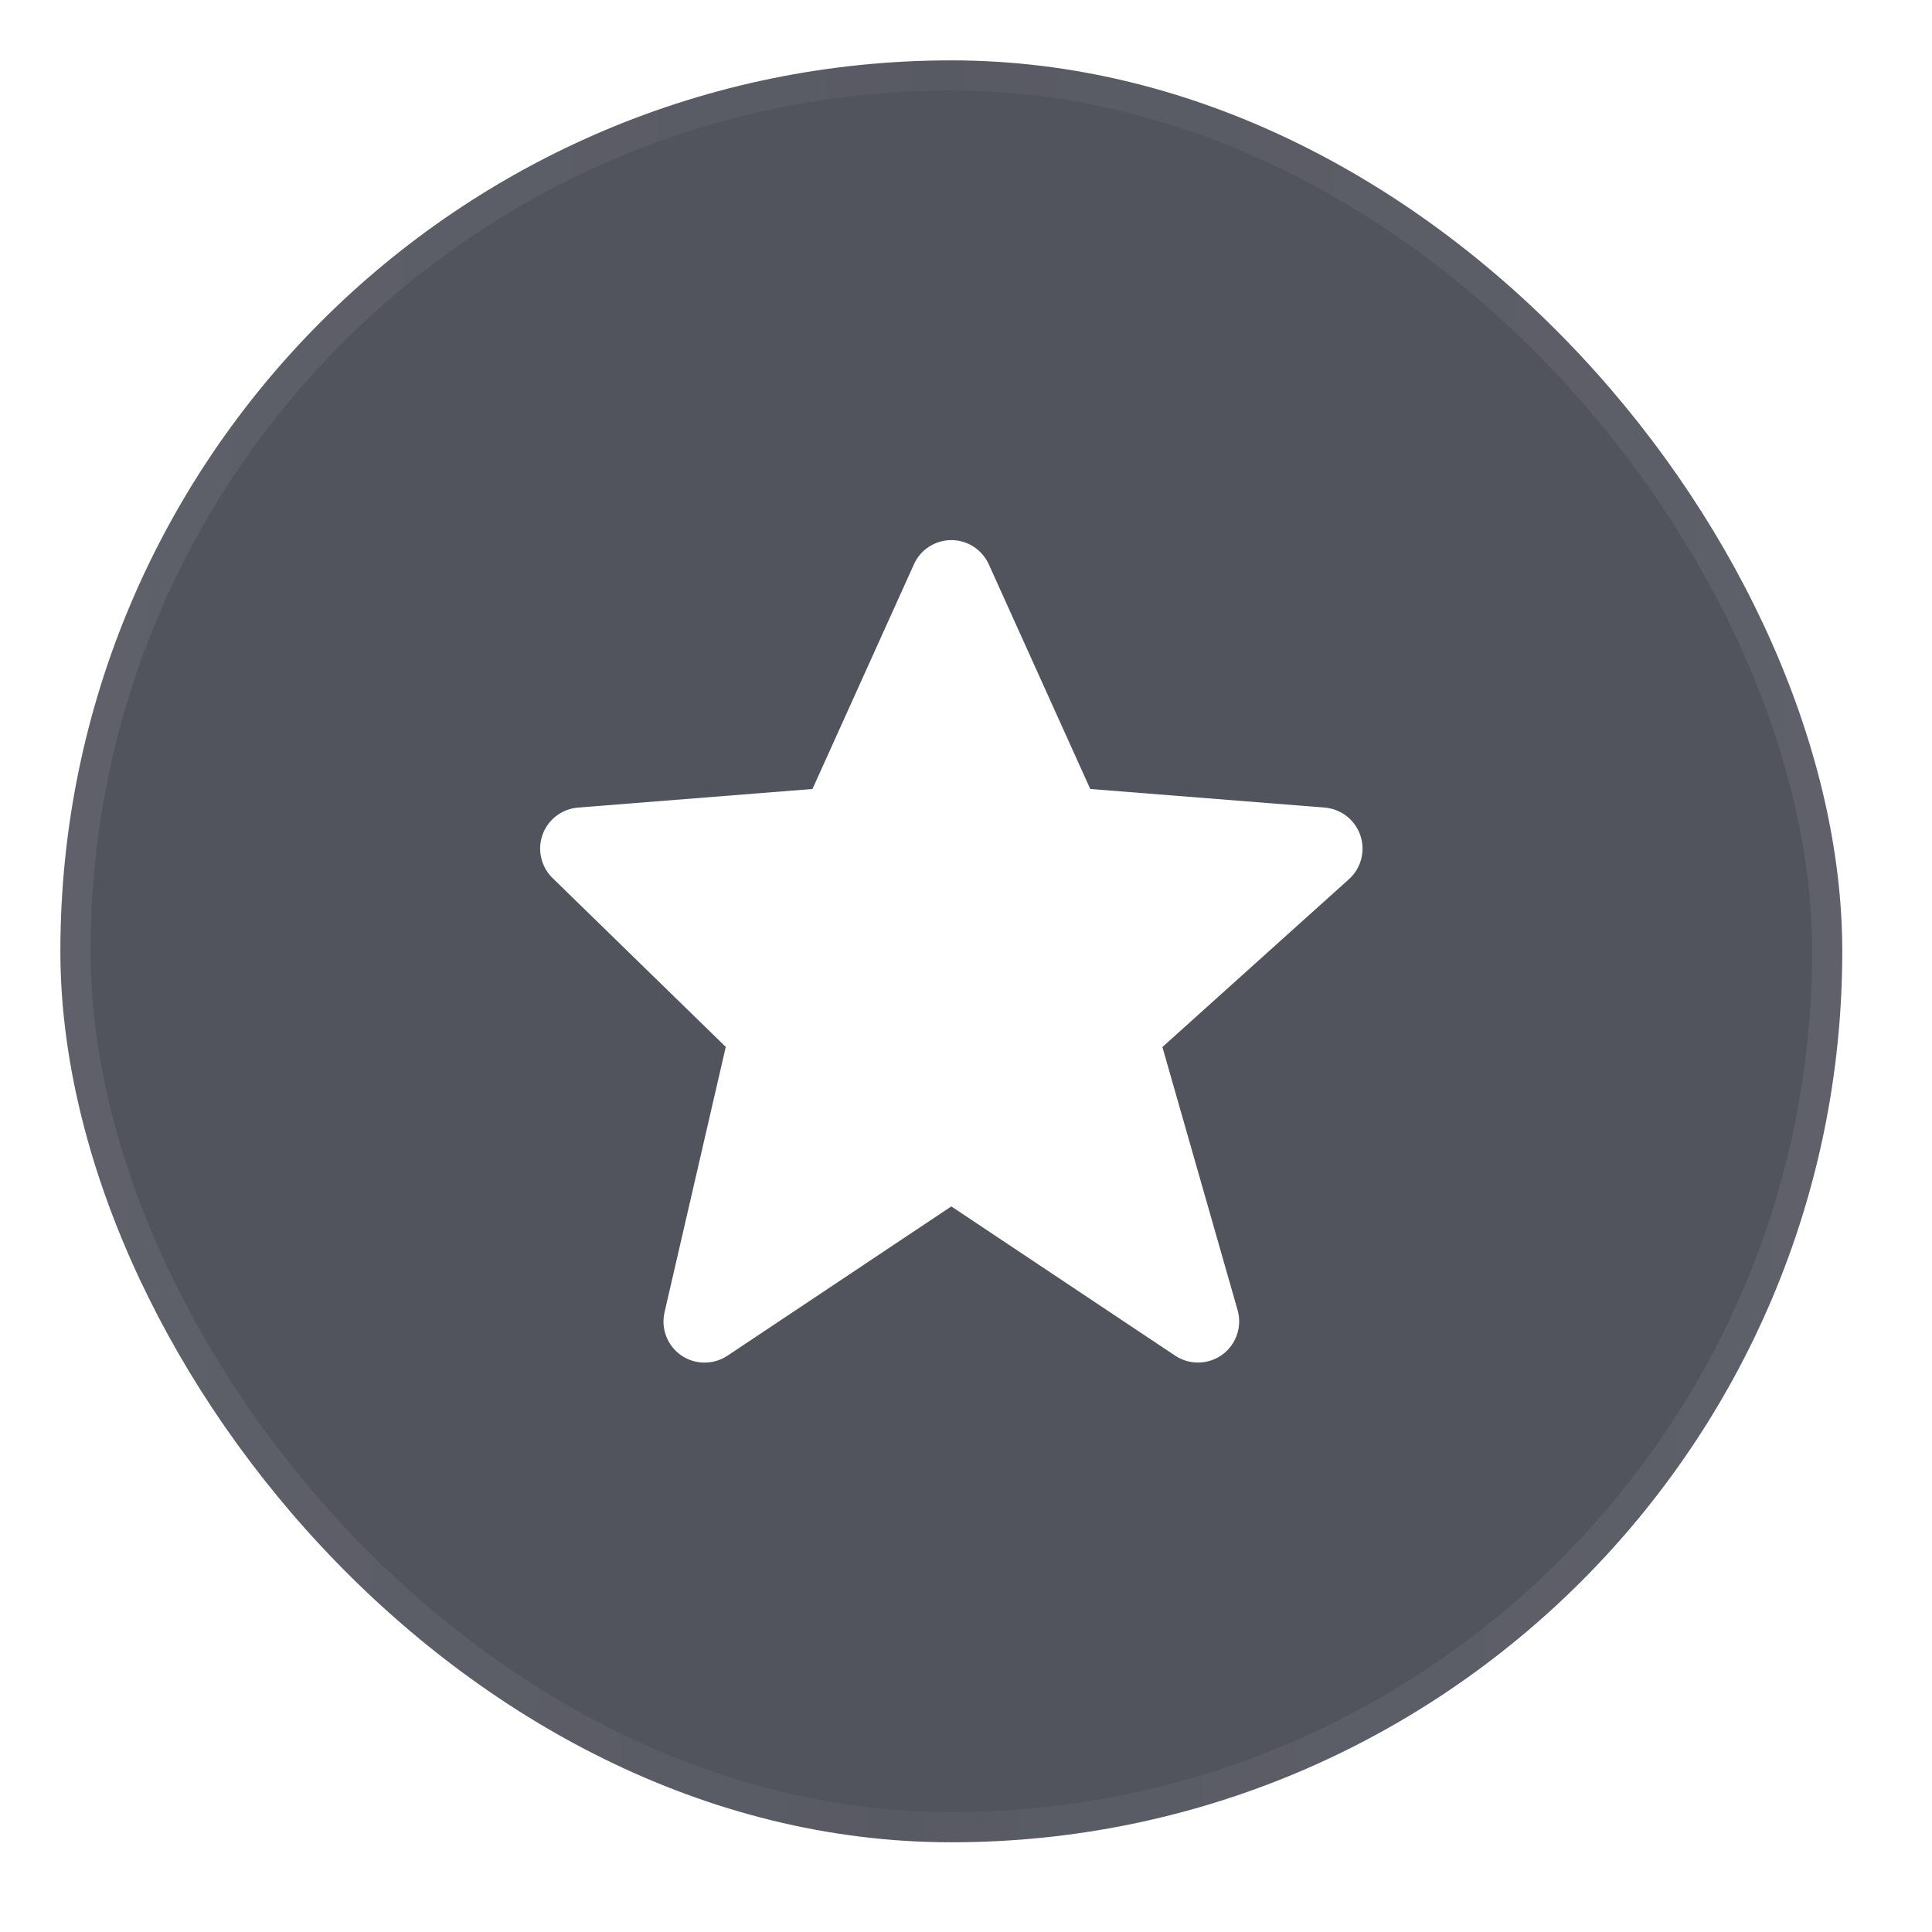 <svg width="32" height="32" viewBox="0 0 32 32" fill="none" xmlns="http://www.w3.org/2000/svg">
<g filter="url(#filter0_b_2_2768)">
<rect x="1" y="1" width="29.514" height="29.514" rx="14.757" fill="#51535D"/>
<rect x="1" y="1" width="29.514" height="29.514" rx="14.757" stroke="url(#paint0_linear_2_2768)" stroke-opacity="0.4"/>
</g>
<path d="M22.532 13.837C22.489 13.711 22.41 13.6 22.305 13.518C22.2 13.436 22.073 13.387 21.941 13.376L18.058 13.068L16.378 9.348C16.324 9.229 16.237 9.127 16.127 9.055C16.017 8.984 15.889 8.946 15.757 8.946C15.626 8.946 15.498 8.984 15.388 9.055C15.277 9.126 15.19 9.228 15.137 9.348L13.457 13.068L9.574 13.376C9.443 13.387 9.318 13.434 9.214 13.514C9.11 13.593 9.031 13.701 8.987 13.824C8.942 13.947 8.934 14.08 8.964 14.208C8.993 14.335 9.058 14.452 9.152 14.543L12.021 17.34L11.007 21.735C10.976 21.868 10.986 22.007 11.035 22.134C11.084 22.262 11.171 22.371 11.283 22.449C11.395 22.526 11.528 22.568 11.665 22.569C11.801 22.57 11.935 22.53 12.049 22.455L15.757 19.982L19.466 22.455C19.582 22.532 19.718 22.571 19.858 22.568C19.997 22.565 20.132 22.52 20.244 22.438C20.357 22.355 20.442 22.241 20.487 22.109C20.533 21.978 20.537 21.835 20.499 21.701L19.253 17.342L22.343 14.562C22.545 14.38 22.619 14.095 22.532 13.837Z" fill="white"/>
<defs>
<filter id="filter0_b_2_2768" x="-5.5" y="-5.5" width="42.514" height="42.514" filterUnits="userSpaceOnUse" color-interpolation-filters="sRGB">
<feFlood flood-opacity="0" result="BackgroundImageFix"/>
<feGaussianBlur in="BackgroundImageFix" stdDeviation="3"/>
<feComposite in2="SourceAlpha" operator="in" result="effect1_backgroundBlur_2_2768"/>
<feBlend mode="normal" in="SourceGraphic" in2="effect1_backgroundBlur_2_2768" result="shape"/>
</filter>
<linearGradient id="paint0_linear_2_2768" x1="1.278" y1="3.066" x2="31.134" y2="3.759" gradientUnits="userSpaceOnUse">
<stop stop-color="white" stop-opacity="0.2"/>
<stop offset="0.475" stop-color="white" stop-opacity="0.1"/>
<stop offset="1" stop-color="white" stop-opacity="0.2"/>
</linearGradient>
</defs>
</svg>
